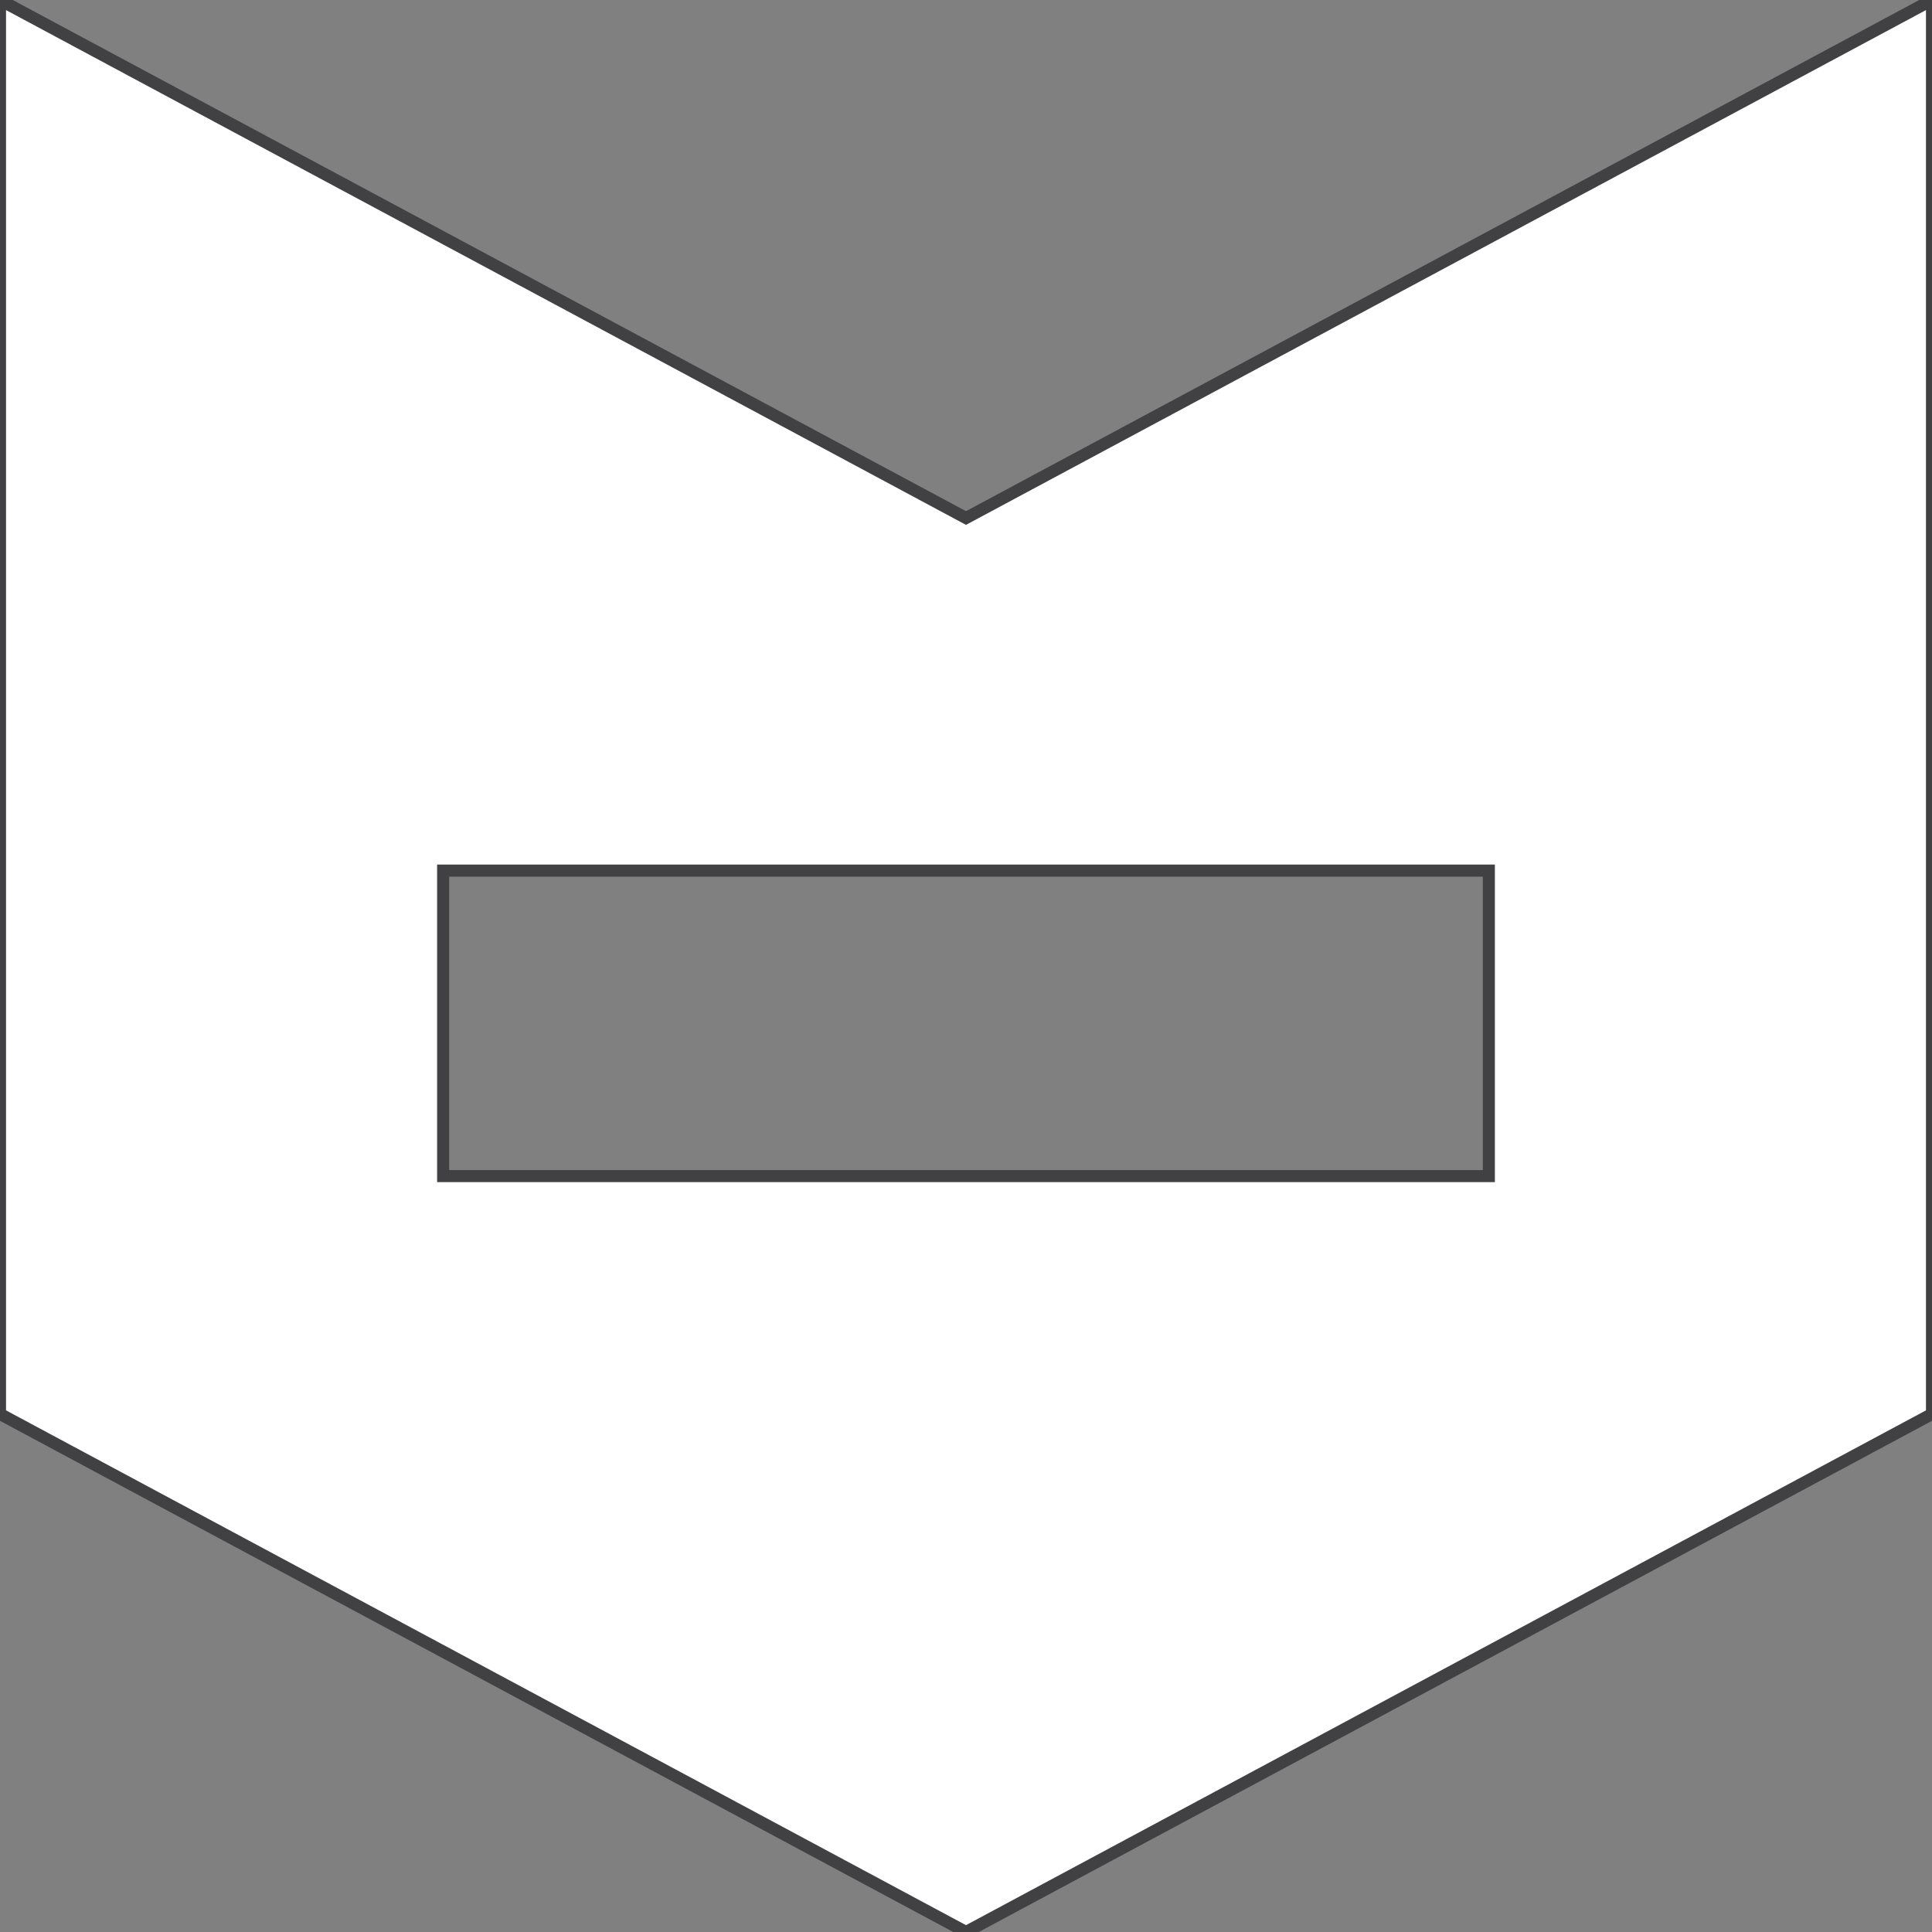 <svg id="Layer_1" data-name="Layer 1" xmlns="http://www.w3.org/2000/svg" viewBox="0 0 16 16"><rect x="0" y="0" width="16" height="16" fill="#808080" stroke="none"/><defs><style>.cls-1{fill:#fff;stroke:#414042;stroke-miterlimit:10;stroke-width:0.1px;}</style></defs><title>network-error-dark</title><path class="cls-1" d="M8,4.29,0,0V11.71L8,16l8-4.29V0Zm4.33,5.45H3.67V7.21h8.66Z"/></svg>